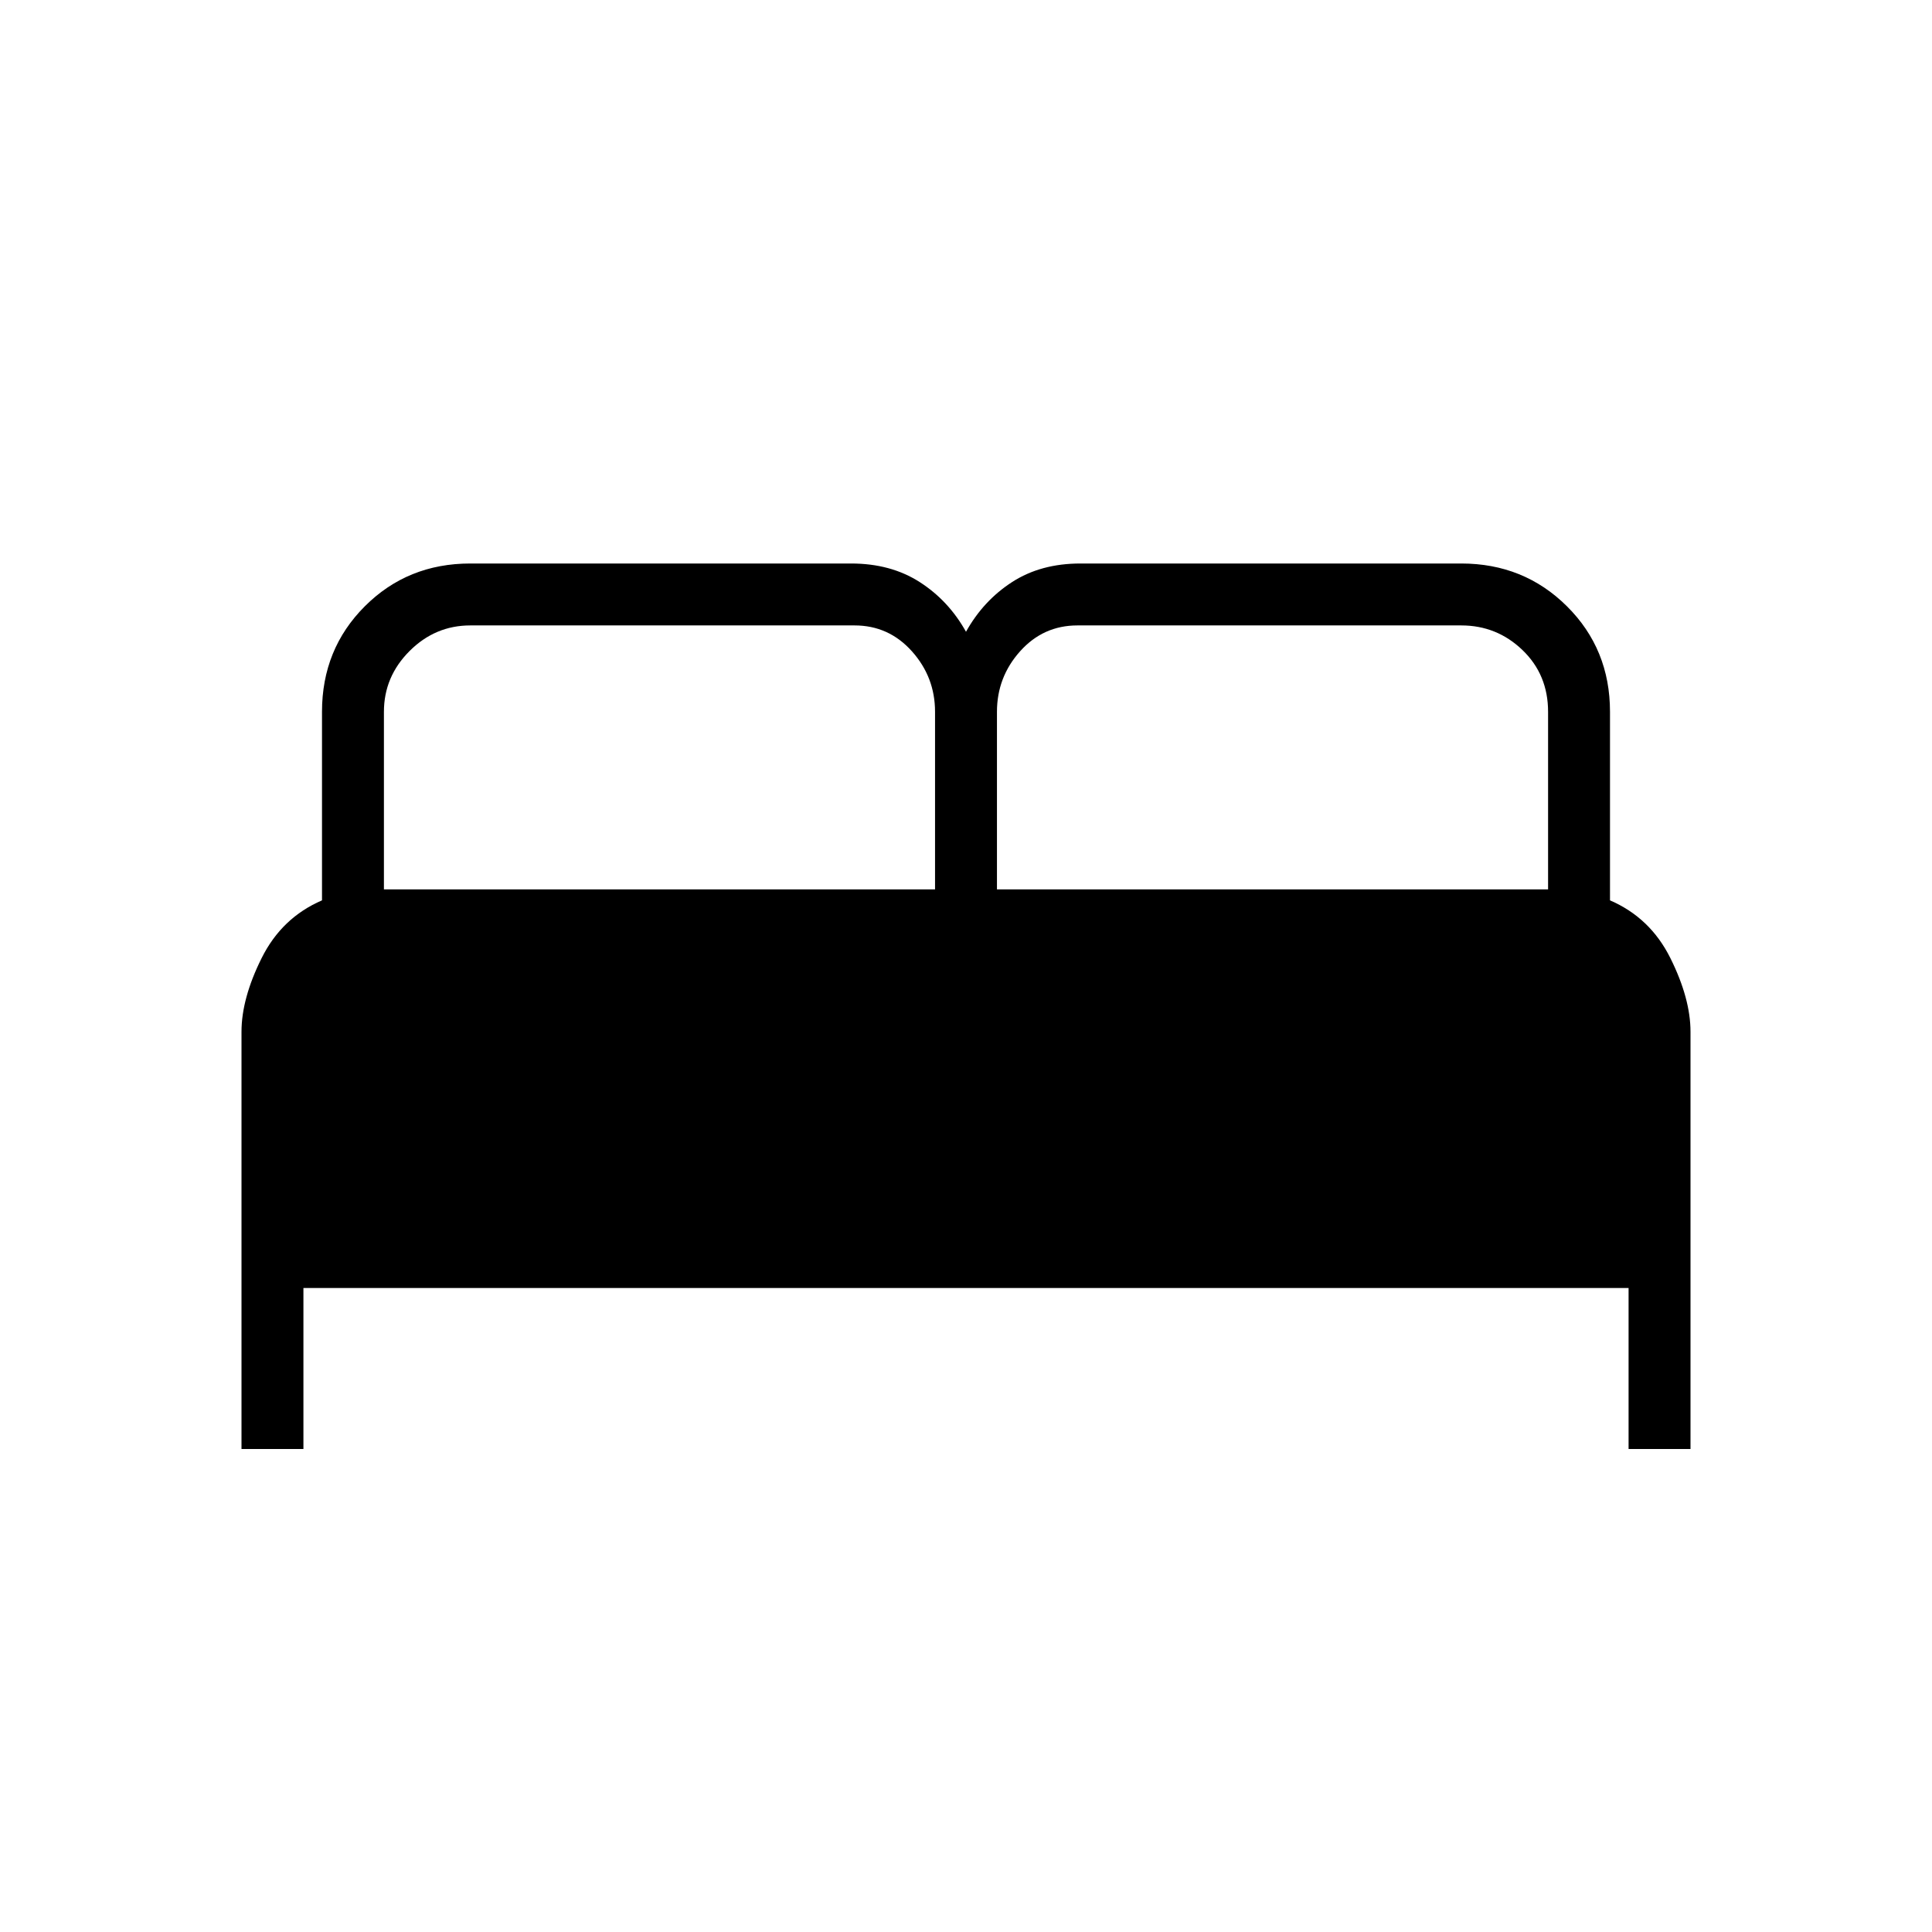 <svg xmlns="http://www.w3.org/2000/svg" width="48" height="48" viewBox="0 96 960 960"><path d="M120 816V608.692q0-16.538 10-36.615t30-28.693v-93.692q0-31.154 21.269-52.423Q202.538 376 233.692 376h189.231q19.692 0 34.077 9.23 14.385 9.231 23 24.693 8.615-15.462 22.885-24.693 14.269-9.23 33.961-9.23h189.231q31.154 0 52.539 21.269Q800 418.538 800 449.692v93.692q20 8.616 30 28.693t10 36.615V816h-30.769v-80H150.769v80H120Zm375.385-278.077h273.846v-88.231q0-18.462-12.731-30.692-12.731-12.231-30.423-12.231H535.385q-17 0-28.5 12.846t-11.5 30.077v88.231Zm-304.616 0h273.846v-88.231q0-17.231-11.5-30.077t-28.5-12.846H233.692q-17.461 0-30.192 12.731-12.731 12.73-12.731 30.192v88.231Z"/></svg>